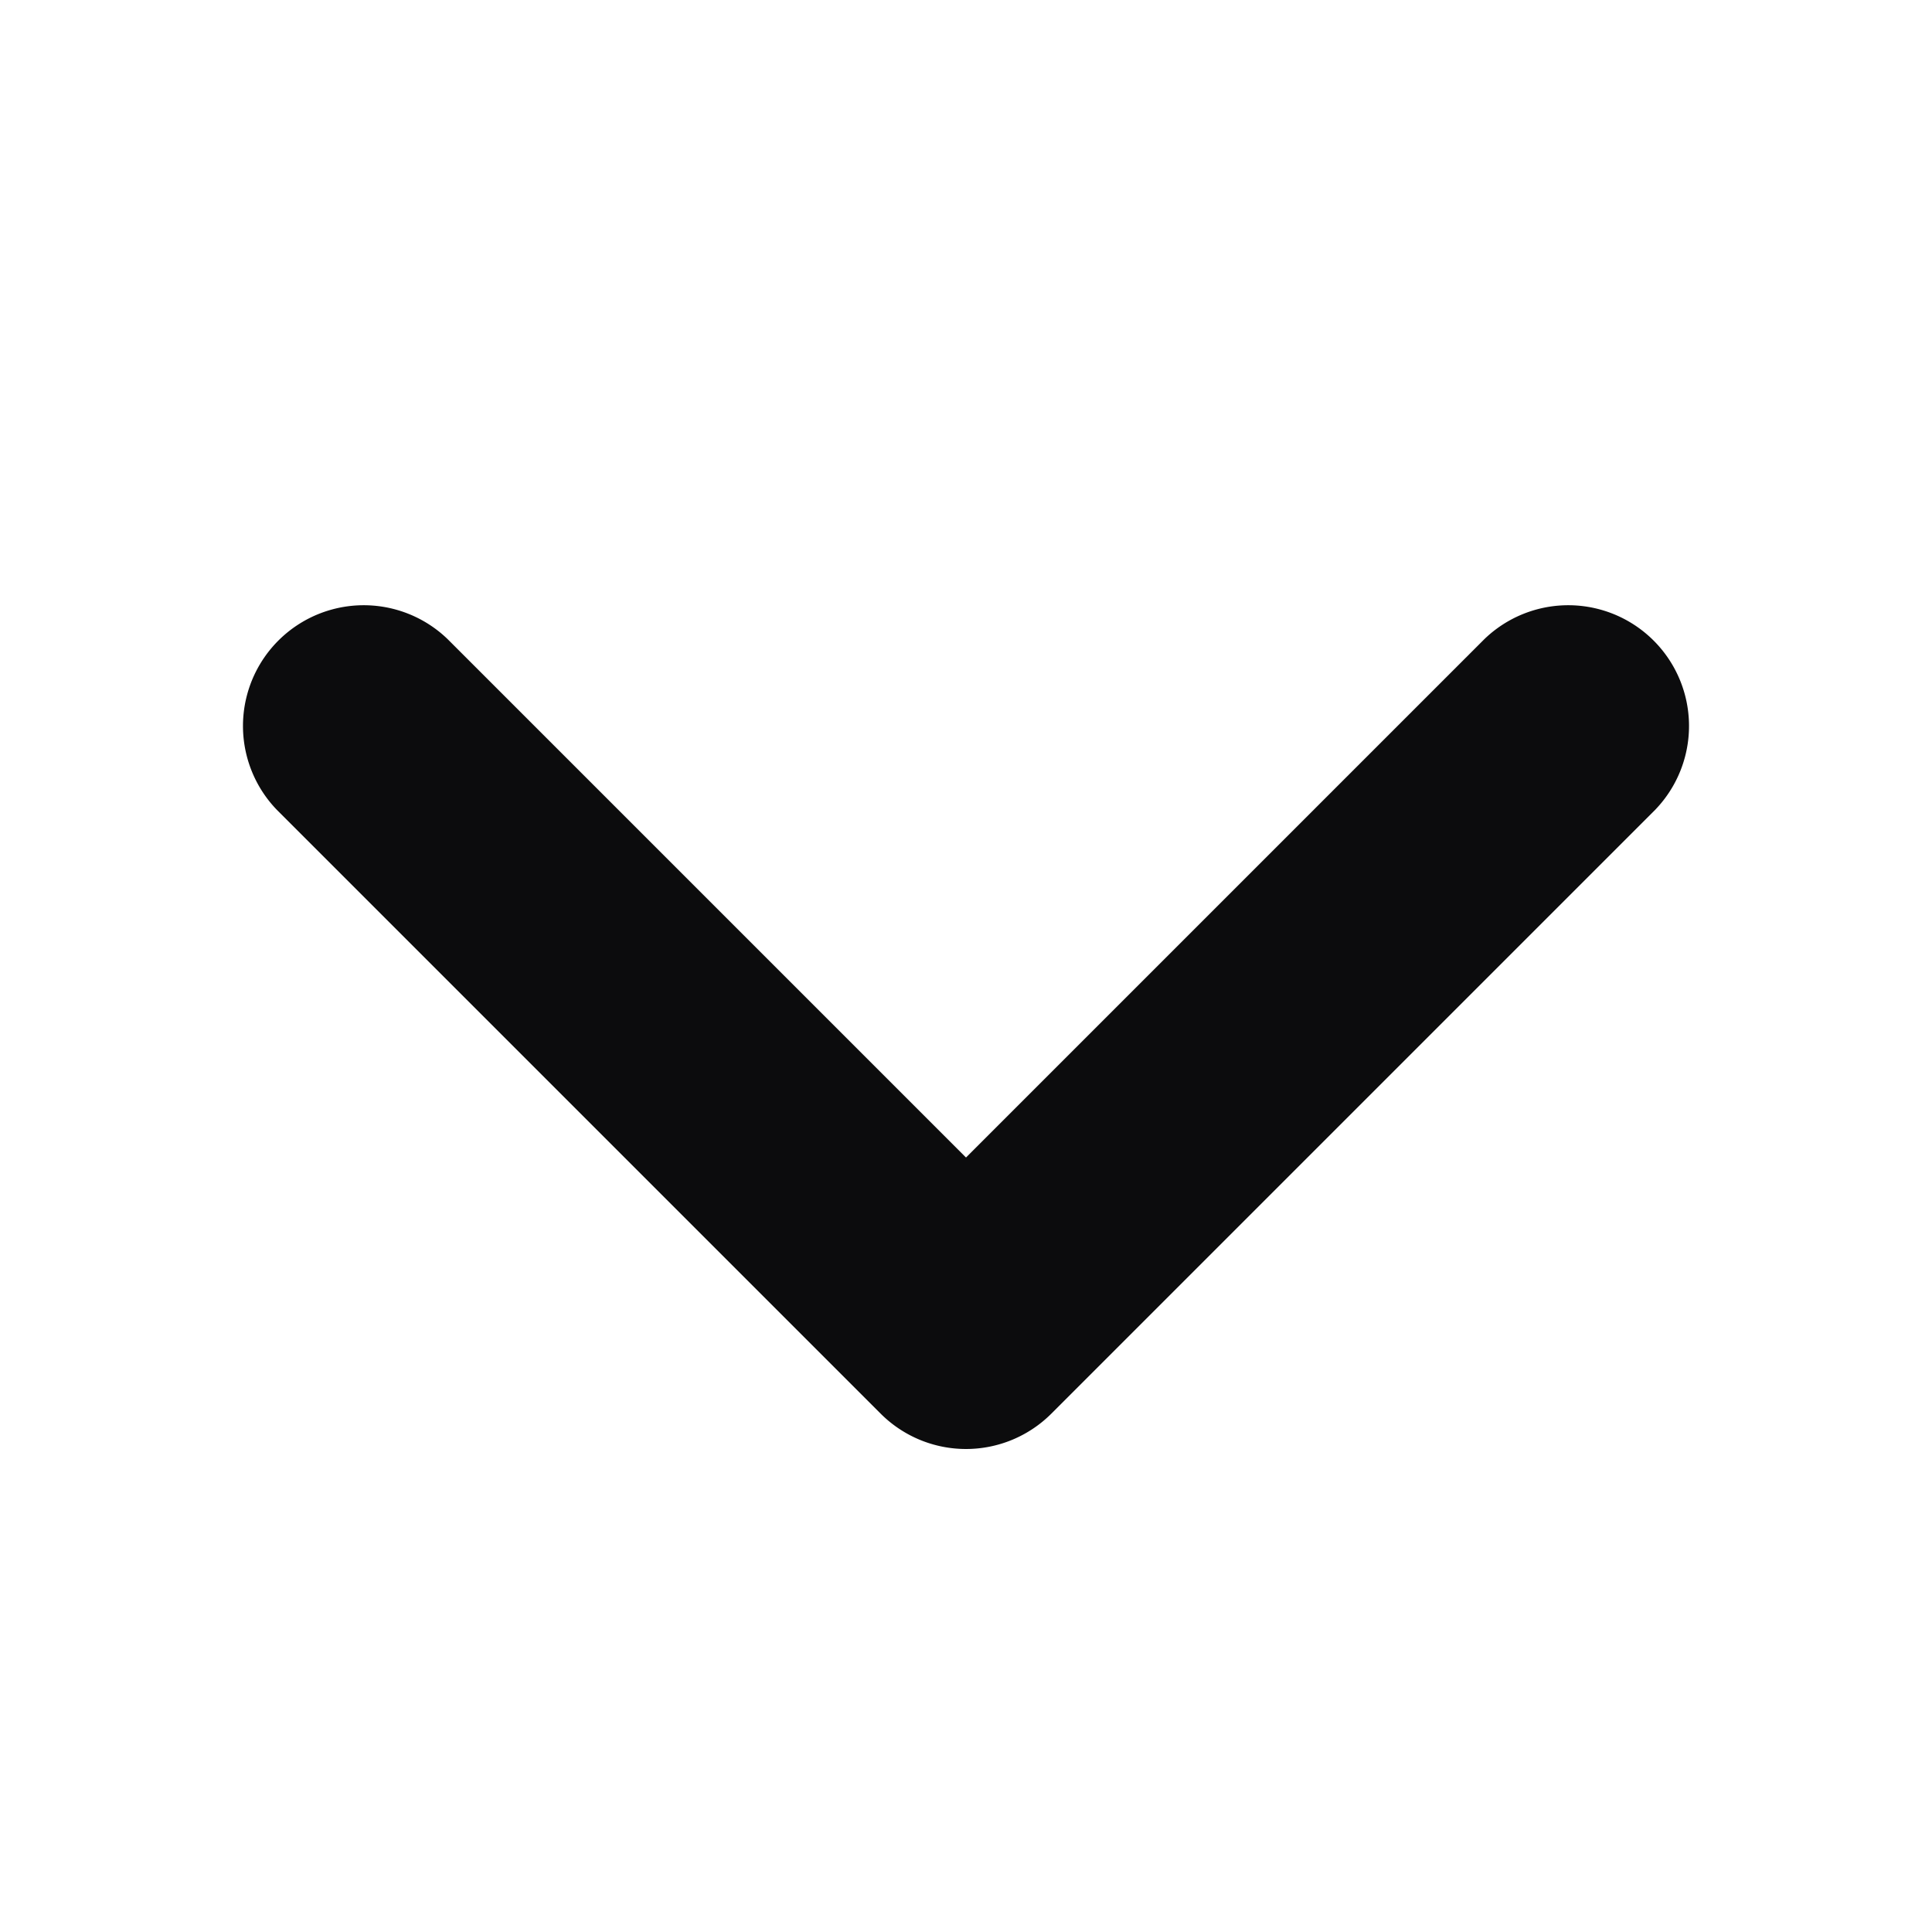 <!-- This Source Code Form is subject to the terms of the Mozilla Public
   - License, v. 2.0. If a copy of the MPL was not distributed with this
   - file, You can obtain one at http://mozilla.org/MPL/2.0/. -->
<svg xmlns="http://www.w3.org/2000/svg" width="16" height="16" viewBox="0 0 16 16">
  <style>
    :root {
      color-scheme: light dark;
    }
    path {
      fill: #0C0C0D; /* --grey-90 at https://searchfox.org/mozilla-central/rev/d6576544301cacc0e393fbc919c53e4e6b0d46ec/devtools/client/themes/variables.css#128 */
    }
    @media (prefers-color-scheme: dark) {
      path {
        fill: #B1B1B3; /* --grey-40 at https://searchfox.org/mozilla-central/rev/d6576544301cacc0e393fbc919c53e4e6b0d46ec/devtools/client/themes/variables.css#254 */
      }
    }
  </style>
  <path d="M8 12a1 1 0 0 1-.707-.293l-5-5a1 1 0 0 1 1.414-1.414L8 9.586l4.293-4.293a1 1 0 0 1 1.414 1.414l-5 5A1 1 0 0 1 8 12z"></path>
</svg>